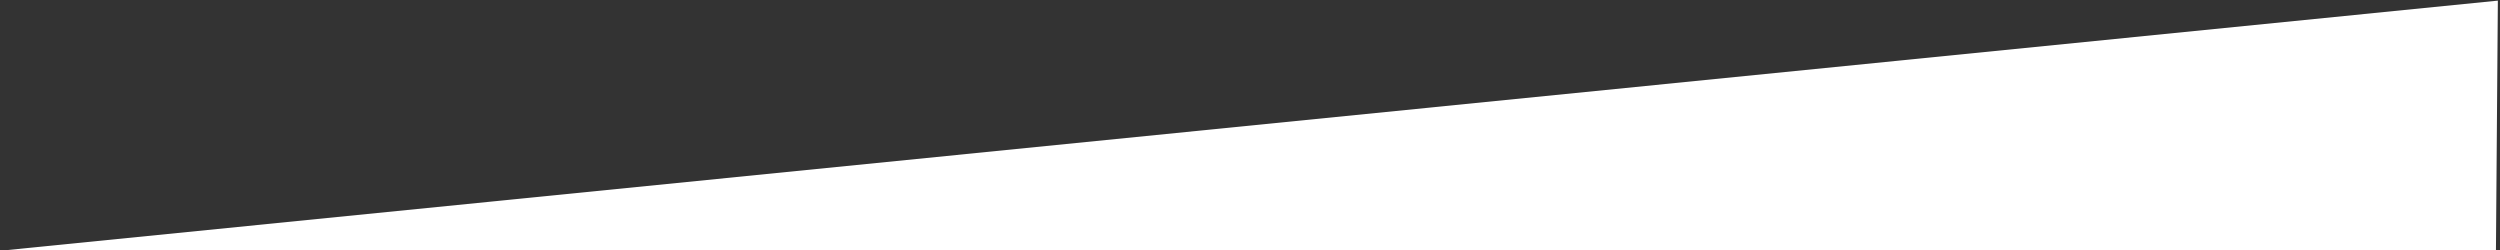 <?xml version="1.0" encoding="UTF-8" standalone="no"?>
<!DOCTYPE svg PUBLIC "-//W3C//DTD SVG 1.1//EN" "http://www.w3.org/Graphics/SVG/1.1/DTD/svg11.dtd">
<svg width="100%" height="100%" viewBox="0 0 1200 120" version="1.1" xmlns="http://www.w3.org/2000/svg" xmlns:xlink="http://www.w3.org/1999/xlink" xml:space="preserve" xmlns:serif="http://www.serif.com/" style="fill-rule:evenodd;clip-rule:evenodd;stroke-linejoin:round;stroke-miterlimit:2;">
    <rect x="0" y="0" width="1200" height="120" fill="#333333" stroke="none"/>
    <g transform="matrix(1,0,0,1,-657.937,-1515.66)">
        <g transform="matrix(0.507,-0,0,0.44,657.948,987.28)">
            <path d="M2364.81,1201.55L2363,1474.43L-0.021,1474.43L2364.81,1201.55Z" style="fill:white;"/>
        </g>
    </g>
</svg>
